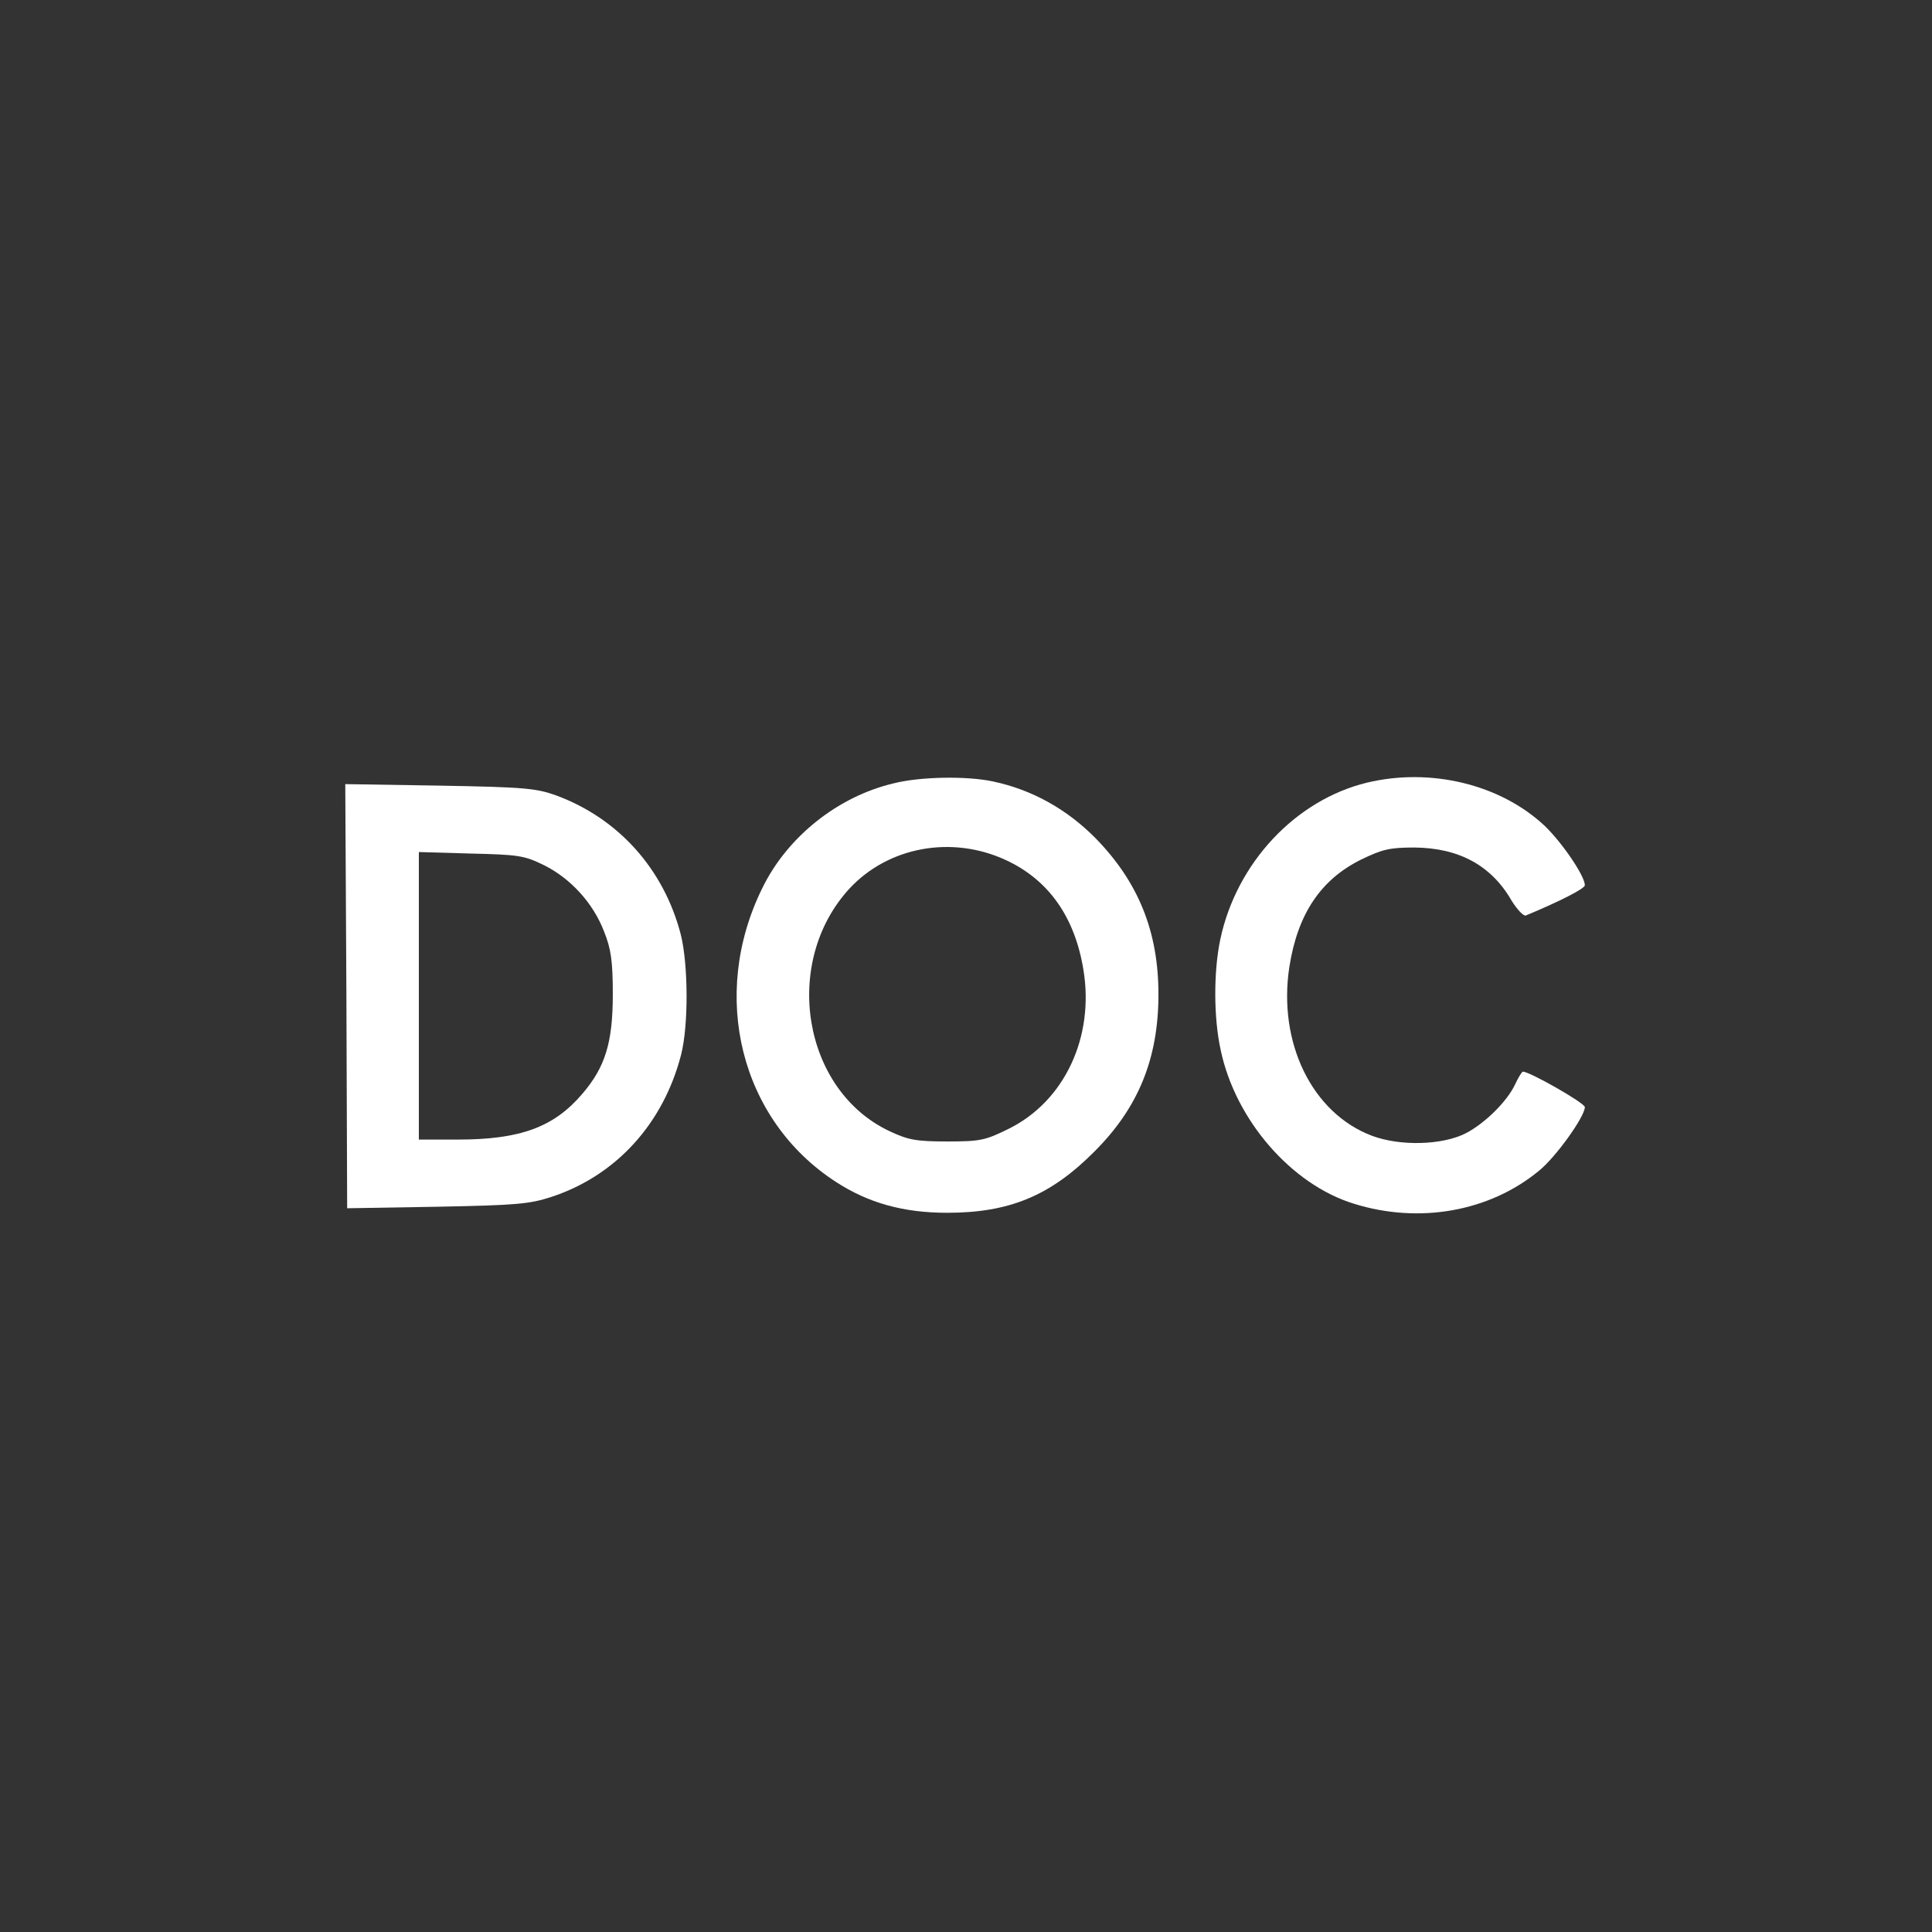 <?xml version="1.0" standalone="no"?>
<!DOCTYPE svg PUBLIC "-//W3C//DTD SVG 20010904//EN"
 "http://www.w3.org/TR/2001/REC-SVG-20010904/DTD/svg10.dtd">
<svg version="1.0" xmlns="http://www.w3.org/2000/svg"
 width="512pt" height="512pt" viewBox="0 0 512 512"
 preserveAspectRatio="xMidYMid meet">
<rect x="0" y="0" width="512" height="512" fill="#333333" stroke="none"/>
<g transform="translate(0,512) scale(0.1,-0.1)"
fill="#ffffff" stroke="none">
<path d="M2368 3044 c-148 -35 -282 -142 -348 -278 -140 -284 -58 -614 195
-778 86 -56 179 -82 295 -82 165 0 274 45 391 163 116 116 169 246 169 416 0
166 -53 297 -166 413 -77 78 -169 129 -272 151 -70 15 -193 13 -264 -5z m297
-203 c113 -52 183 -150 206 -290 30 -179 -50 -350 -199 -423 -61 -30 -74 -33
-162 -33 -82 0 -103 4 -152 27 -231 108 -287 447 -107 643 103 111 271 142
414 76z"/>
<path d="M3623 3046 c-190 -46 -346 -213 -389 -415 -18 -85 -18 -208 1 -294
39 -185 187 -356 353 -407 173 -54 359 -21 490 87 45 36 122 144 122 169 0 11
-146 94 -164 94 -3 0 -12 -15 -21 -34 -21 -45 -80 -103 -130 -129 -62 -32
-174 -35 -249 -7 -159 60 -250 247 -219 448 22 140 83 231 190 284 56 27 75
32 141 32 118 -1 204 -47 258 -141 15 -24 32 -42 38 -39 89 37 156 71 156 80
0 25 -61 114 -107 158 -118 110 -302 154 -470 114z"/>
<path d="M918 2480 l2 -562 238 4 c209 4 245 7 303 26 171 56 297 194 344 377
20 78 19 240 -1 319 -45 173 -165 307 -330 368 -53 19 -83 22 -309 26 l-250 4
3 -562z m524 347 c70 -35 130 -100 159 -176 18 -45 23 -77 23 -166 0 -128 -20
-193 -81 -264 -75 -88 -164 -121 -330 -121 l-103 0 0 381 0 381 138 -4 c126
-3 141 -5 194 -31z"/>
</g>
</svg>
